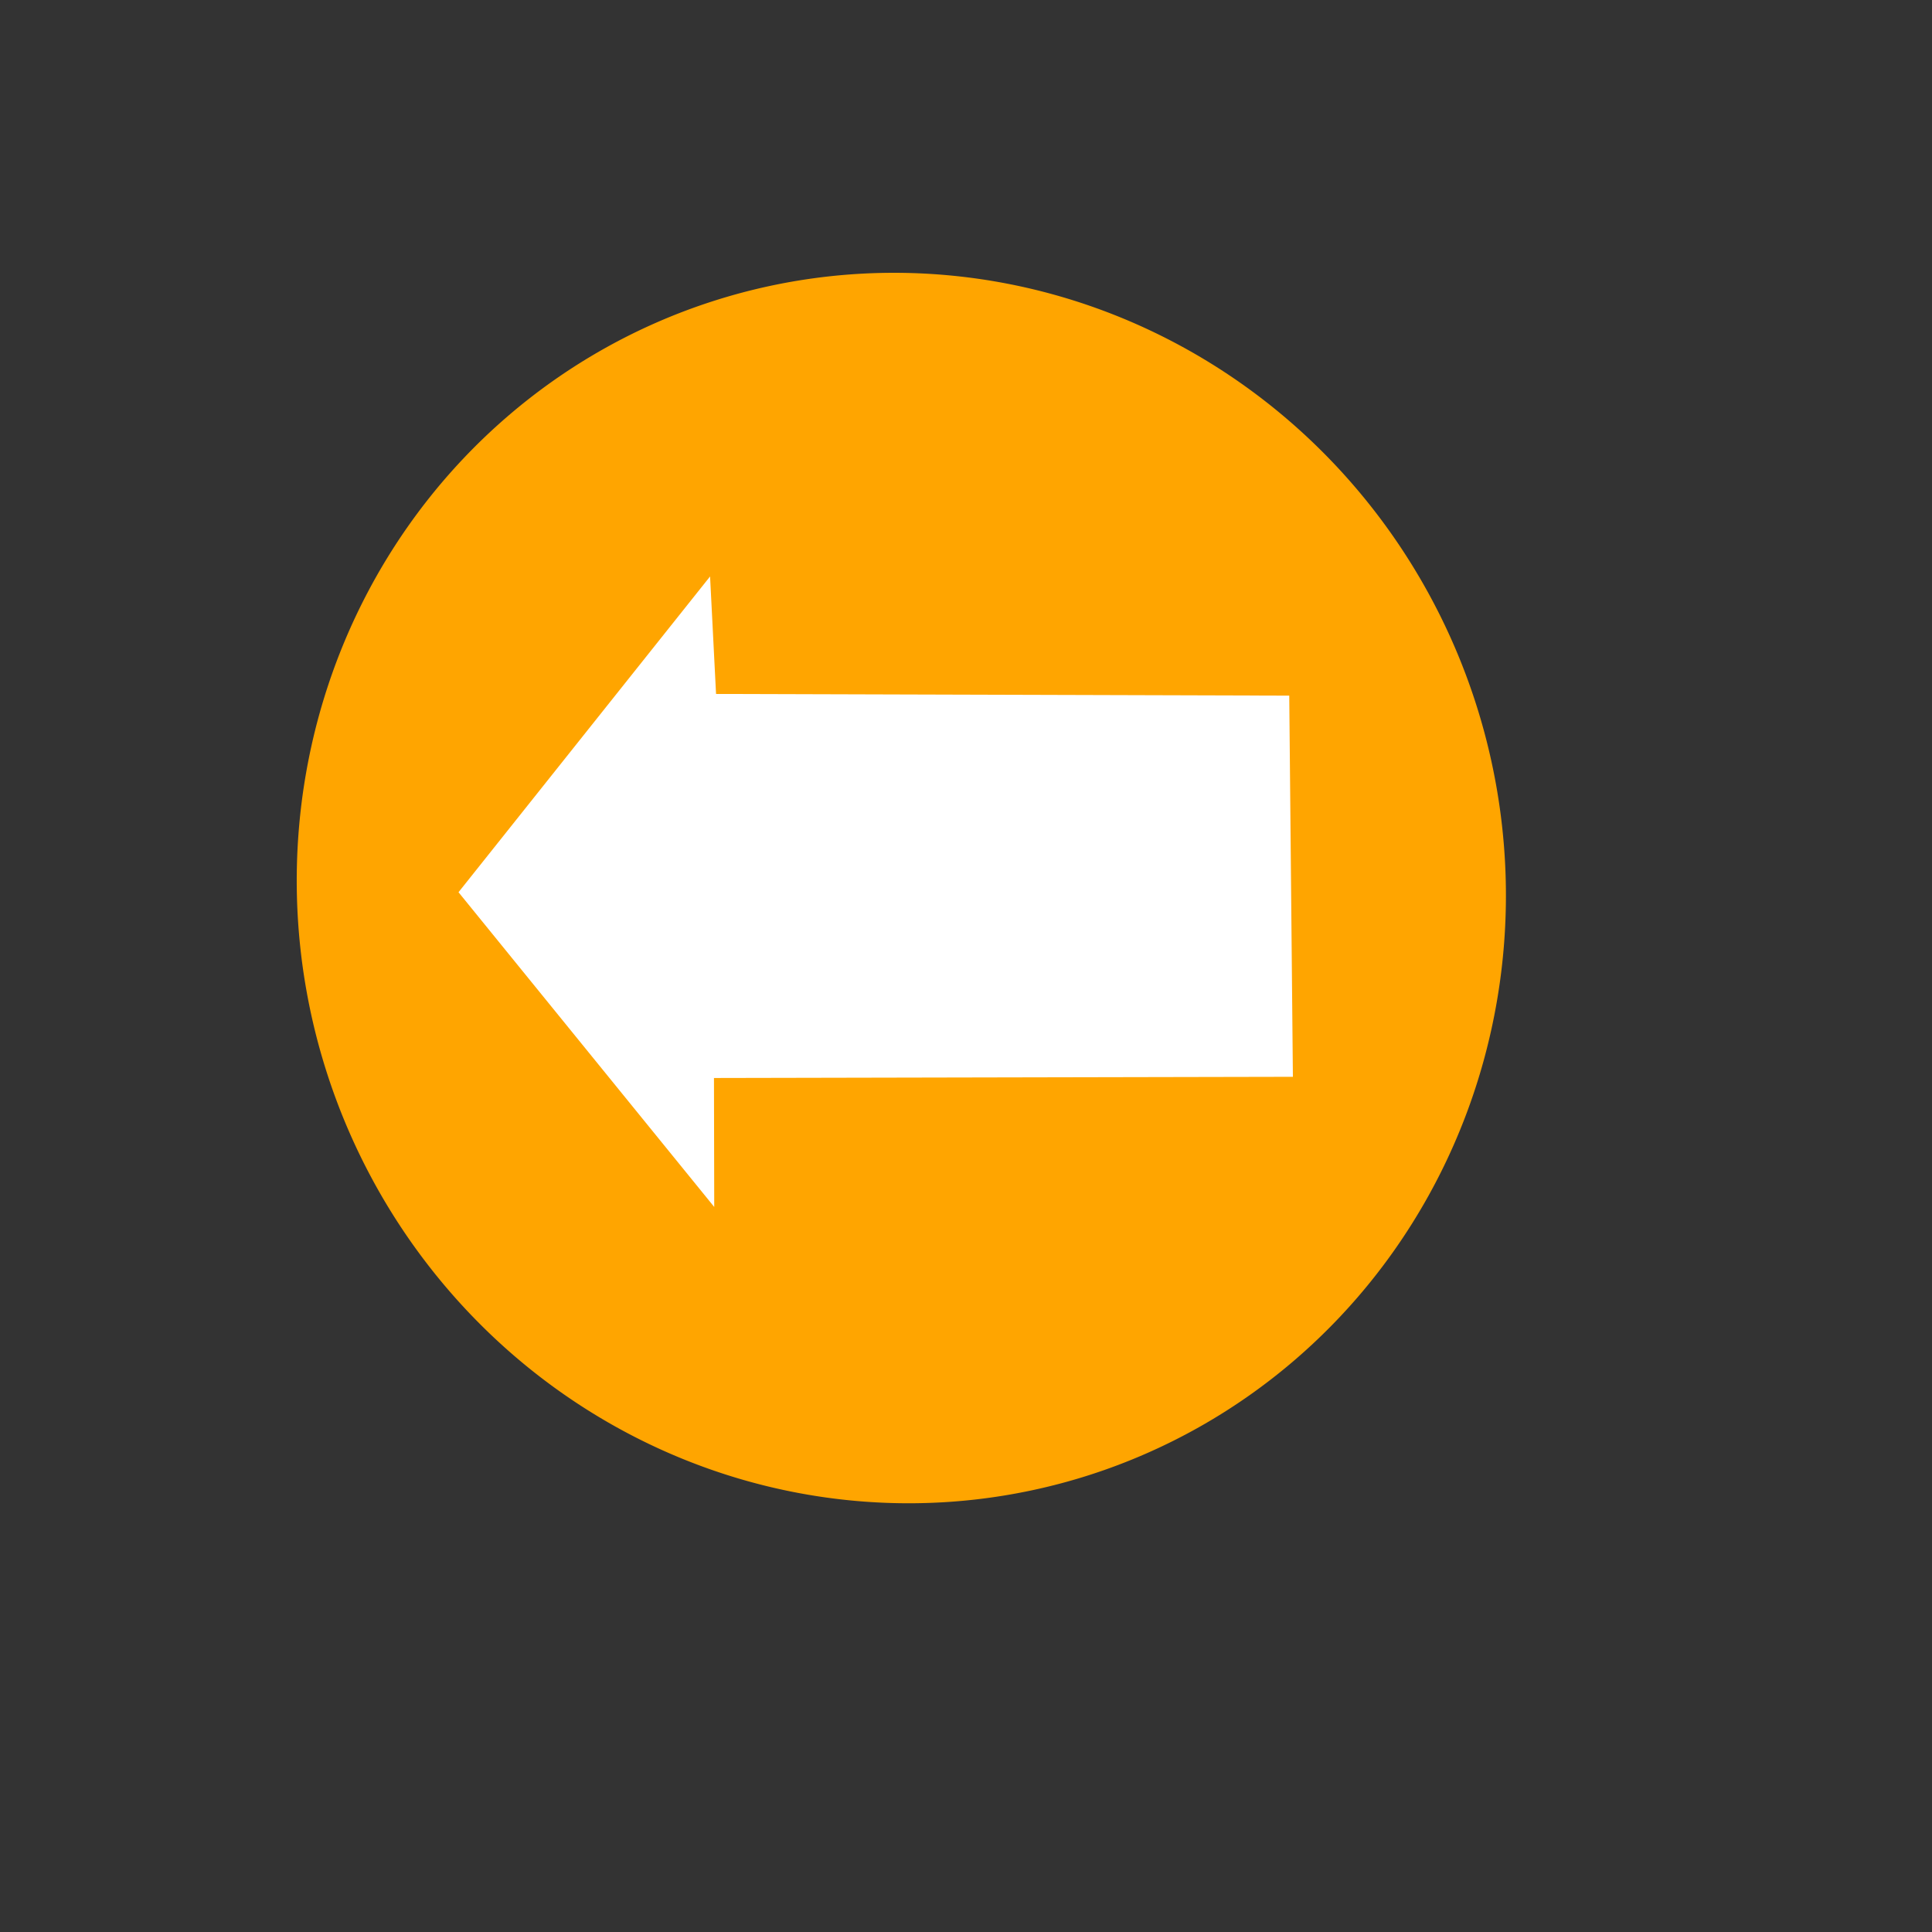 <?xml version="1.0" encoding="UTF-8"?>
<!-- Created with Sodipodi ("http://www.sodipodi.com/") --><svg xmlns:cc="http://web.resource.org/cc/" xmlns="http://www.w3.org/2000/svg" xmlns:inkscape="http://www.inkscape.org/namespaces/inkscape" xmlns:rdf="http://www.w3.org/1999/02/22-rdf-syntax-ns#" xmlns:svg="http://www.w3.org/2000/svg" xmlns:sodipodi="http://inkscape.sourceforge.net/DTD/sodipodi-0.dtd" xmlns:dc="http://purl.org/dc/elements/1.1/" xmlns:xlink="http://www.w3.org/1999/xlink" height="400pt" id="svg548" sodipodi:docbase="/home/wolf/Devel/eXist/eXist/webapp/jgoethe" sodipodi:docname="arrow07_4.svg" sodipodi:version="0.32" width="400pt" inkscape:version="0.42" inkscape:export-filename="/home/wolf/Devel/eXist/eXist/webapp/jgoethe/small_arrow_left.gif" inkscape:export-xdpi="4.2300000" inkscape:export-ydpi="4.2300000">
  <rect width="100%" height="100%" fill="#333333" stroke="none"/>
  <defs id="defs550">
    <linearGradient id="linearGradient650">
      <stop id="stop651" offset="0" style="stop-color:#000;stop-opacity:1;"/>
      <stop id="stop652" offset="1" style="stop-color:#fff;stop-opacity:1;"/>
    </linearGradient>
    <linearGradient gradientUnits="objectBoundingBox" id="linearGradient653" spreadMethod="repeat" x1="1" x2="1.167" xlink:href="#linearGradient650" y1="0.531" y2="0.539"/>
    <linearGradient gradientUnits="objectBoundingBox" id="linearGradient654" spreadMethod="repeat" x1="1.222" x2="1.167" xlink:href="#linearGradient650" y1="0.461" y2="0.461"/>
  </defs>
  <sodipodi:namedview id="base" showgrid="true" pagecolor="#ffffff" inkscape:pageopacity="0.0000000"/>
  <g id="g8210" transform="matrix(-7.047809e-3,1,-1,-7.047809e-3,495.813,-1.825)">
    <path d="M 459.652 252.769 A 166.535 157.832 0 1 1  126.582,252.769 A 166.535 157.832 0 1 1  459.652 252.769 z" id="path694" sodipodi:cx="293.11719" sodipodi:cy="252.76892" sodipodi:rx="166.53485" sodipodi:ry="157.83234" sodipodi:type="arc" style="fill:#ffa500;fill-opacity:1;fill-rule:evenodd;stroke:none;stroke-width:1pt;stroke-linecap:butt;stroke-linejoin:miter;stroke-opacity:1" transform="matrix(0.313,0.95,-1.024,0.337,415.789,-118.399)"/>
    <path d="M 300.044,136.792 L 301.498,296.595 L 337.098,296.271 L 250.717,367.472 L 163.061,298.646 L 195.482,296.769 L 194.833,138.541 L 300.044,136.792 z " id="path695" sodipodi:nodetypes="cccccccc" style="fill:#ffffff;fill-opacity:1;fill-rule:evenodd;stroke:none;stroke-width:1pt;stroke-linecap:butt;stroke-linejoin:miter;stroke-opacity:1"/>
  </g>
</svg>